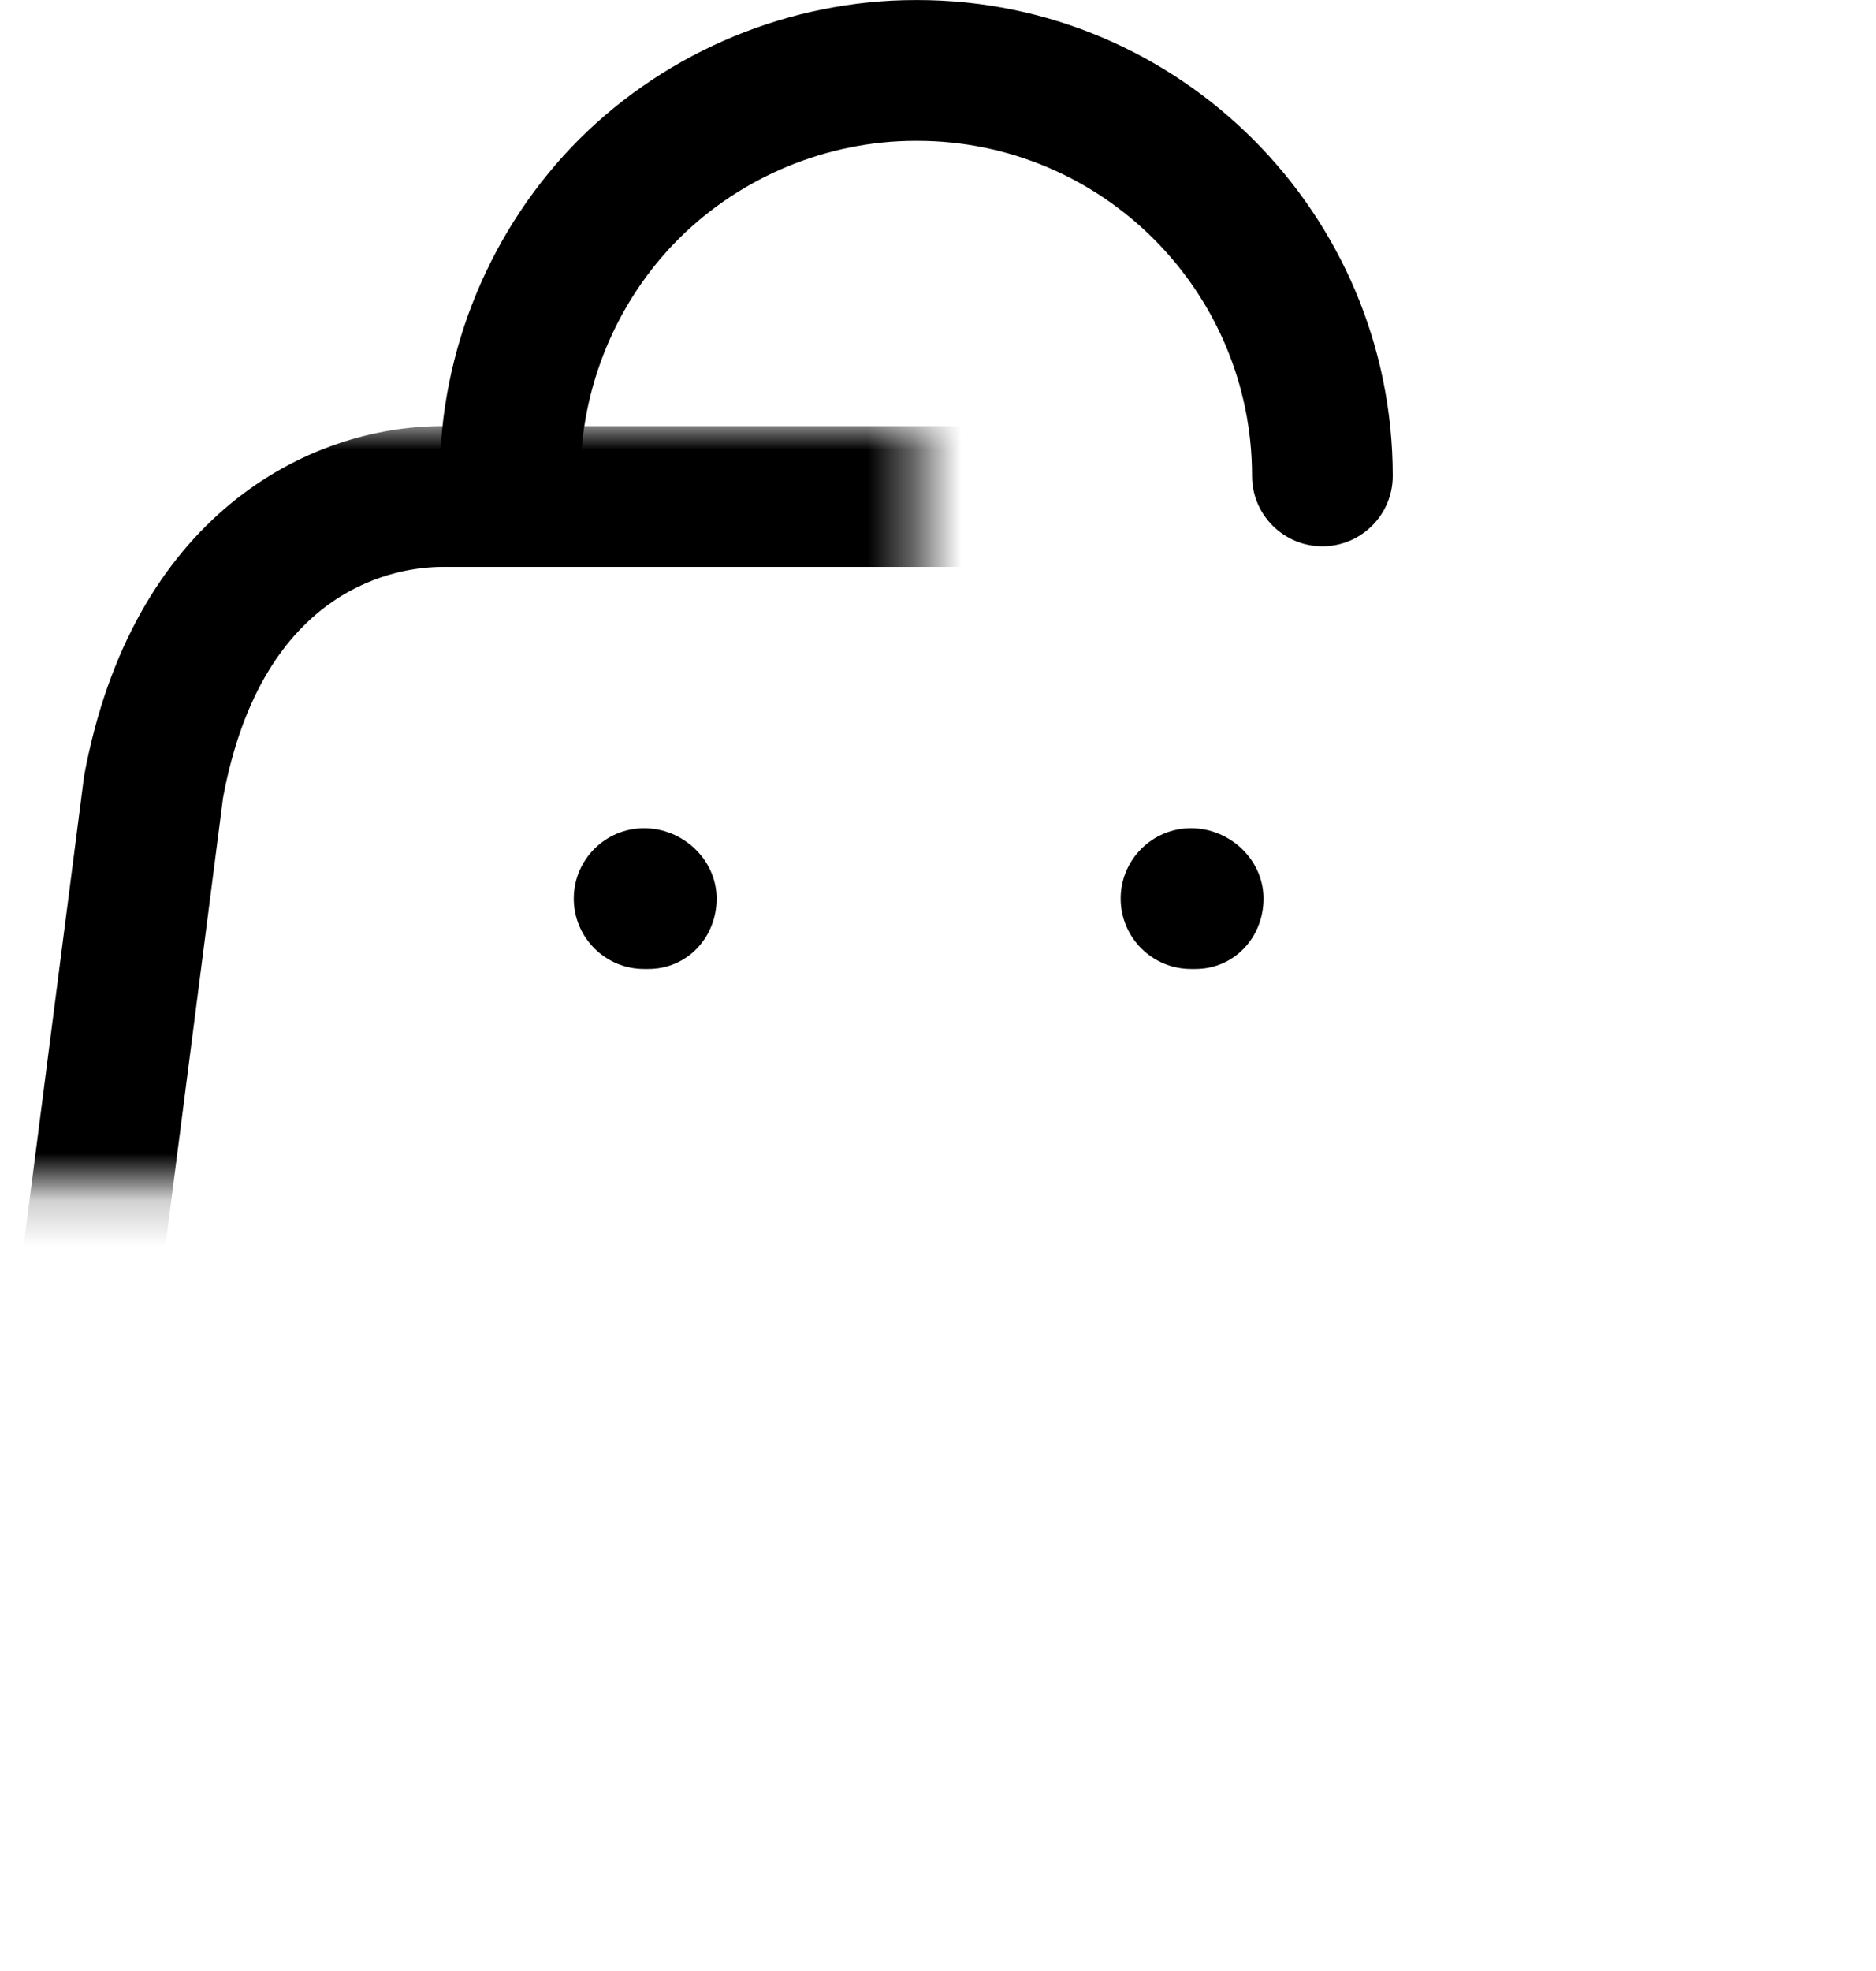<svg width="40" height="42" viewBox="0 0 40 42" fill="none" xmlns="http://www.w3.org/2000/svg" xmlns:xlink="http://www.w3.org/1999/xlink">
<mask id="mask_0_51_96" style="mask-type:alpha" maskUnits="userSpaceOnUse" x="0" y="9.08" width="19.586" height="16.182">
<rect  x="0" y="9.08" width="39.172" height="32.363" fill="#000000"/>
</mask>
<g mask="url(#mask_0_51_96)">
<path d="M9.431,12.08C8.549,12.08 5.601,12.436 4.755,17.004L3.211,29.004C2.709,32.37 3.097,34.806 4.367,36.28C5.621,37.736 7.865,38.444 11.225,38.444L27.921,38.444C30.017,38.444 32.879,38.026 34.607,36.03C35.979,34.448 36.451,32.092 36.011,29.026L34.453,16.922C33.789,13.94 32.037,12.08 29.789,12.08L9.431,12.08ZM27.921,41.444L11.225,41.444C6.939,41.444 3.953,40.394 2.095,38.236C0.229,36.072 -0.395,32.826 0.241,28.59L1.793,16.538C2.813,11.012 6.543,9.08 9.431,9.08L29.789,9.08C32.689,9.08 36.215,11.006 37.405,16.408L38.983,28.622C39.549,32.564 38.841,35.726 36.875,37.994C34.919,40.25 31.823,41.444 27.921,41.444L27.921,41.444Z" clip-rule="evenodd" fill-rule="evenodd" fill="#000000"/>
</g>
<path d="M28.196,11.641C27.368,11.641 26.696,10.969 26.696,10.141C26.696,6.203 23.492,3.001 19.556,3.001L19.526,3.001C17.644,3.001 15.81,3.759 14.48,5.081C13.144,6.411 12.378,8.257 12.378,10.141C12.378,10.969 11.706,11.641 10.878,11.641C10.05,11.641 9.378,10.969 9.378,10.141C9.378,7.463 10.466,4.845 12.362,2.955C14.252,1.077 16.858,0.001 19.52,0.001L19.562,0.001C25.148,0.001 29.696,4.549 29.696,10.141C29.696,10.969 29.024,11.641 28.196,11.641Z" clip-rule="evenodd" fill-rule="evenodd" fill="#000000"/>
<path d="M25.487,20.648L25.395,20.648C24.567,20.648 23.895,19.976 23.895,19.148C23.895,18.32 24.567,17.648 25.395,17.648C26.223,17.648 26.941,18.32 26.941,19.148C26.941,19.976 26.315,20.648 25.487,20.648Z" clip-rule="evenodd" fill-rule="evenodd" fill="#000000"/>
<path d="M13.824,20.648L13.734,20.648C12.906,20.648 12.234,19.976 12.234,19.148C12.234,18.32 12.906,17.648 13.734,17.648C14.562,17.648 15.28,18.32 15.28,19.148C15.28,19.976 14.652,20.648 13.824,20.648Z" clip-rule="evenodd" fill-rule="evenodd" fill="#000000"/>
</svg>
